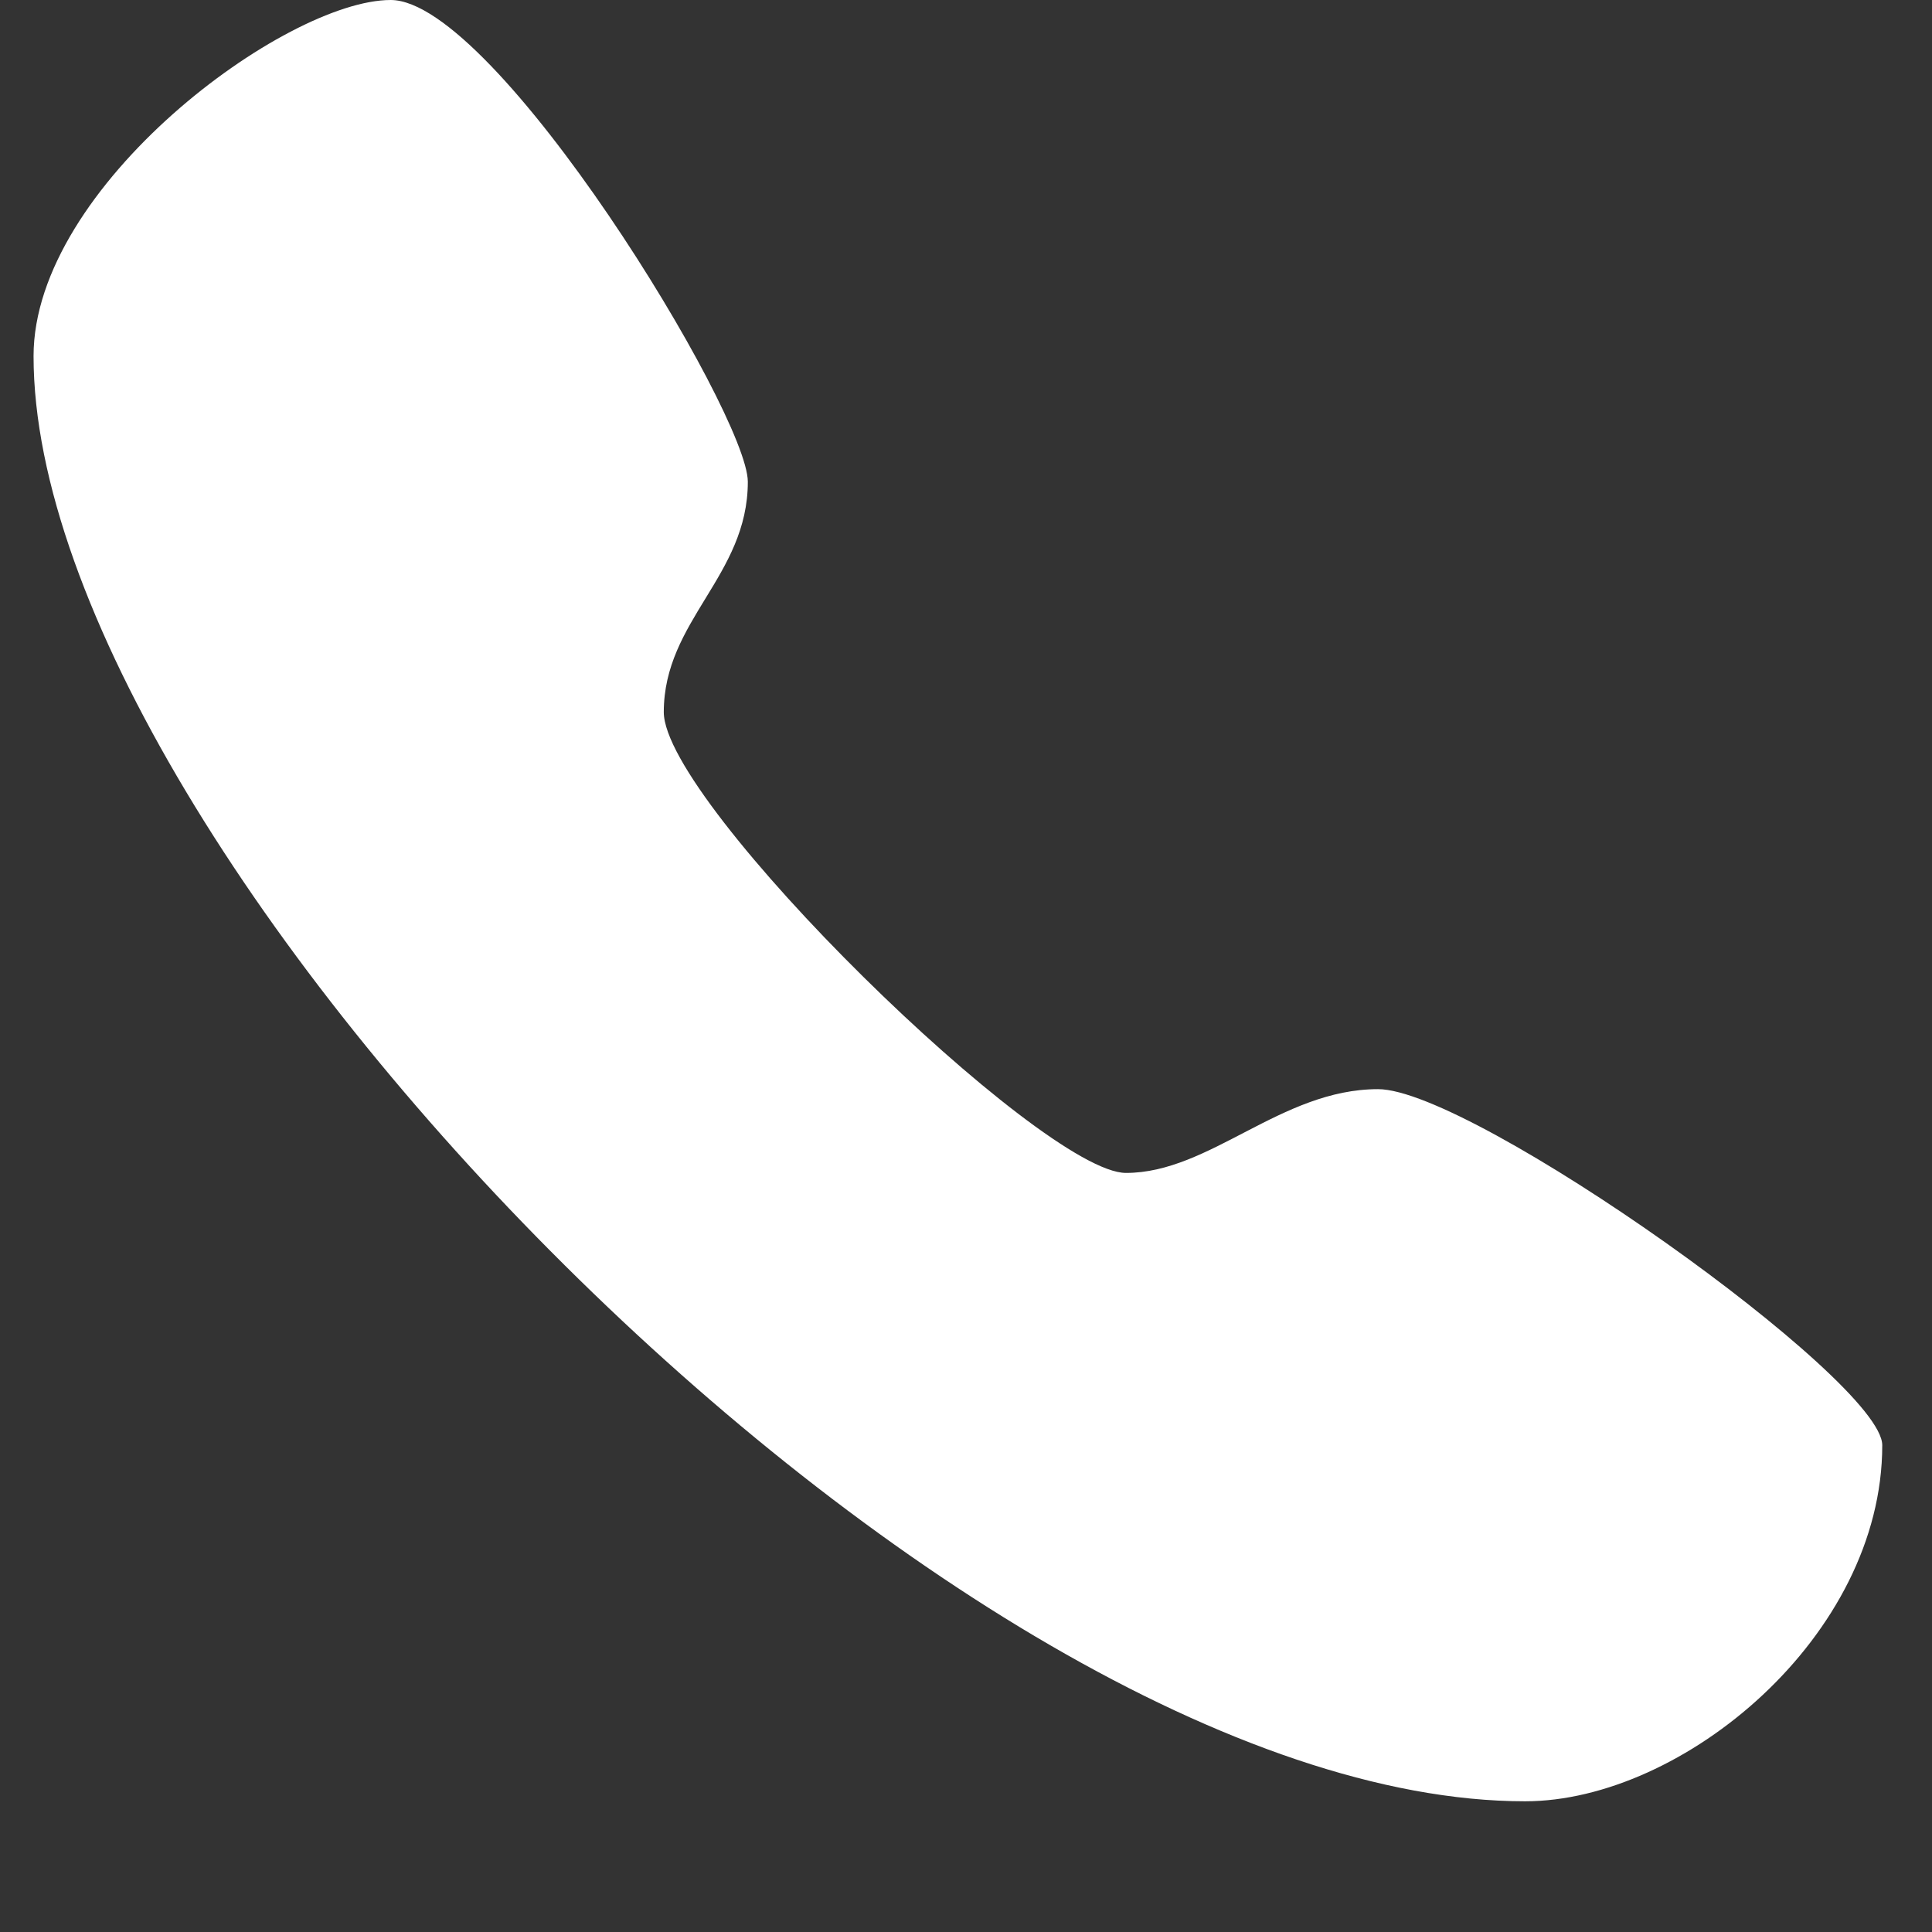 <?xml version="1.0" standalone="no"?><!DOCTYPE svg PUBLIC "-//W3C//DTD SVG 1.1//EN" "http://www.w3.org/Graphics/SVG/1.1/DTD/svg11.dtd"><svg t="1500465377269" class="icon" style="" viewBox="0 0 1024 1024" version="1.1" xmlns="http://www.w3.org/2000/svg" p-id="4543" xmlns:xlink="http://www.w3.org/1999/xlink" width="200" height="200"><rect x="0" y="0" width="1024" height="1024" fill="#333333" stroke="none"/><defs><style type="text/css"></style></defs><path d="M207.074 0C151.399 0 17.785 98.522 17.785 188.724c0 263.662 487.137 765.997 790.553 765.997 83.51 0 189.294-87.417 189.294-188.724 0-34.684-217.126-188.724-267.24-188.724-51.492 0-89.073 44.402-133.609 44.402-44.538 0-244.964-195.656-244.964-244.241 0-48.547 44.541-72.142 44.541-122.102C396.36 219.25 262.744 0 207.074 0L207.074 0 207.074 0zM1006.215 1024" p-id="4544" fill="#ffffff"></path></svg>
